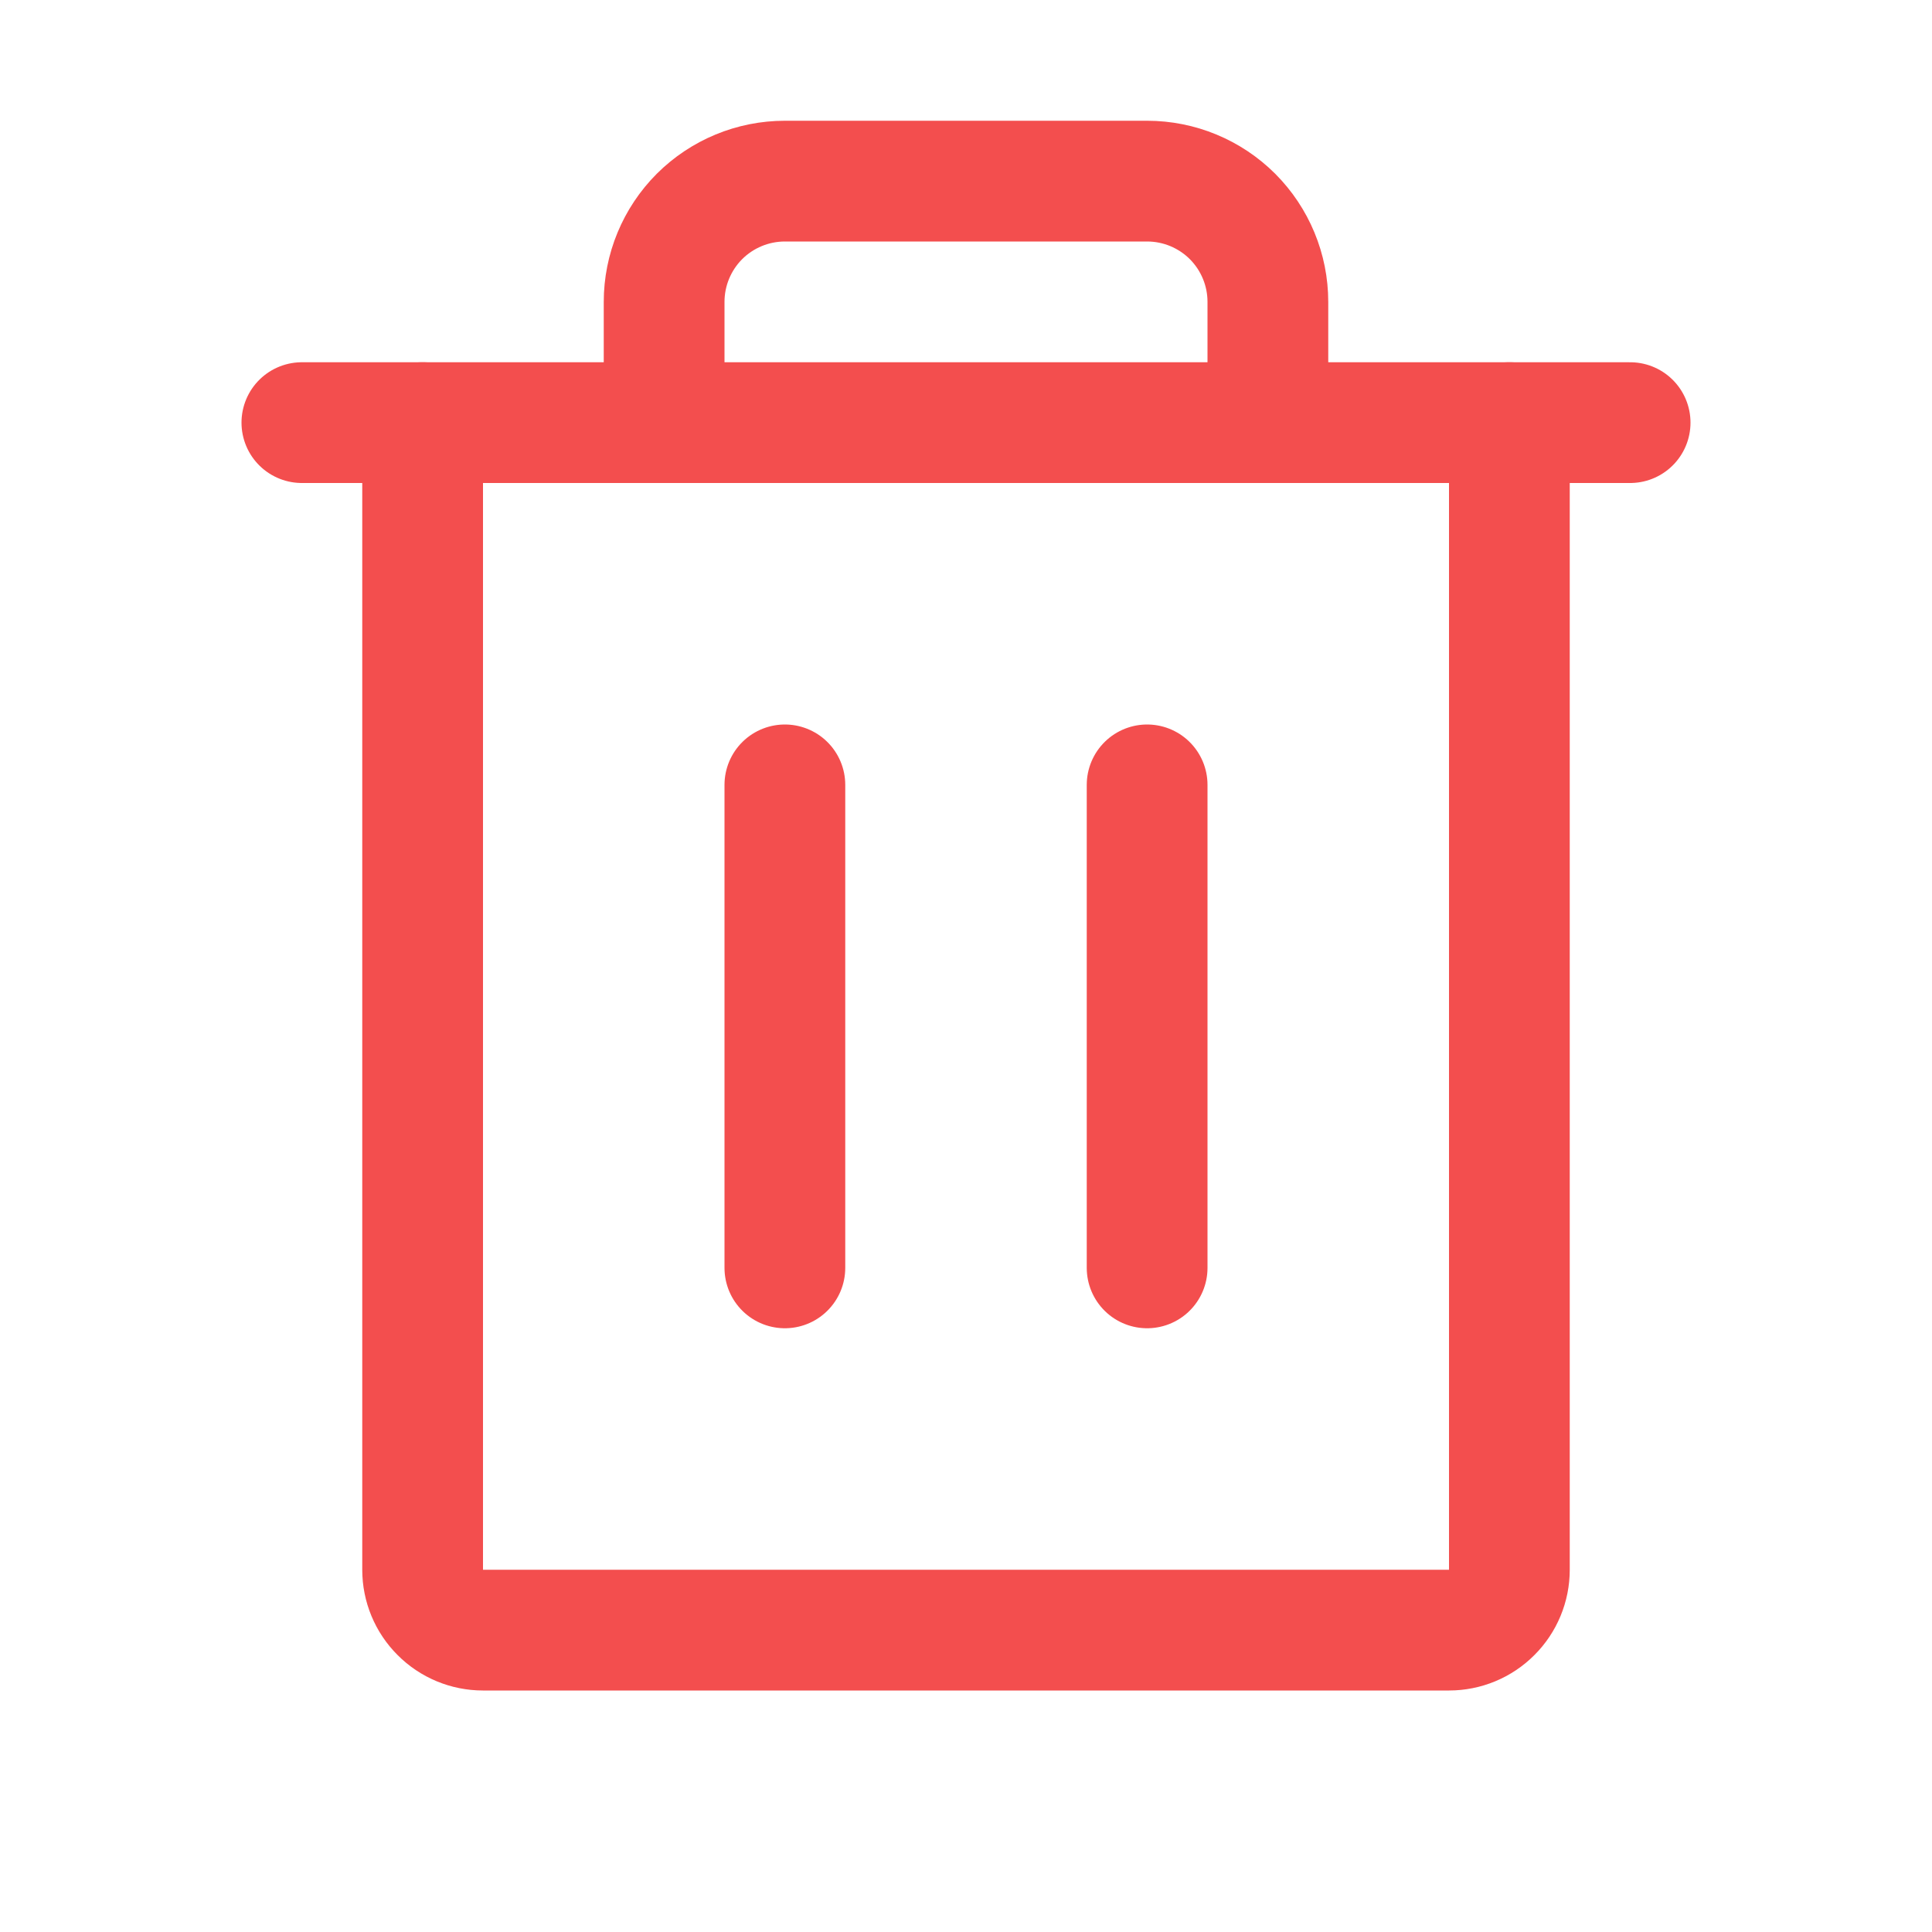 <svg width="24" height="24" viewBox="0 0 24 24" fill="none" xmlns="http://www.w3.org/2000/svg">
<path d="M20.25 5.25L3.75 5.25" stroke="#F34E4E" stroke-width="1.5" stroke-linecap="round" stroke-linejoin="round"/>
<path d="M9.75 9.75V15.75" stroke="#F34E4E" stroke-width="1.5" stroke-linecap="round" stroke-linejoin="round"/>
<path d="M14.25 9.75V15.75" stroke="#F34E4E" stroke-width="1.5" stroke-linecap="round" stroke-linejoin="round"/>
<path d="M18.75 5.25V19.5C18.75 19.699 18.671 19.89 18.53 20.03C18.39 20.171 18.199 20.25 18 20.25H6C5.801 20.25 5.61 20.171 5.47 20.03C5.329 19.89 5.25 19.699 5.25 19.5V5.25" stroke="#F34E4E" stroke-width="1.5" stroke-linecap="round" stroke-linejoin="round"/>
<path d="M15.75 5.25V3.75C15.75 3.352 15.592 2.971 15.311 2.689C15.029 2.408 14.648 2.25 14.25 2.25H9.75C9.352 2.25 8.971 2.408 8.689 2.689C8.408 2.971 8.25 3.352 8.25 3.75V5.25" stroke="#F34E4E" stroke-width="1.5" stroke-linecap="round" stroke-linejoin="round"/>
</svg>
